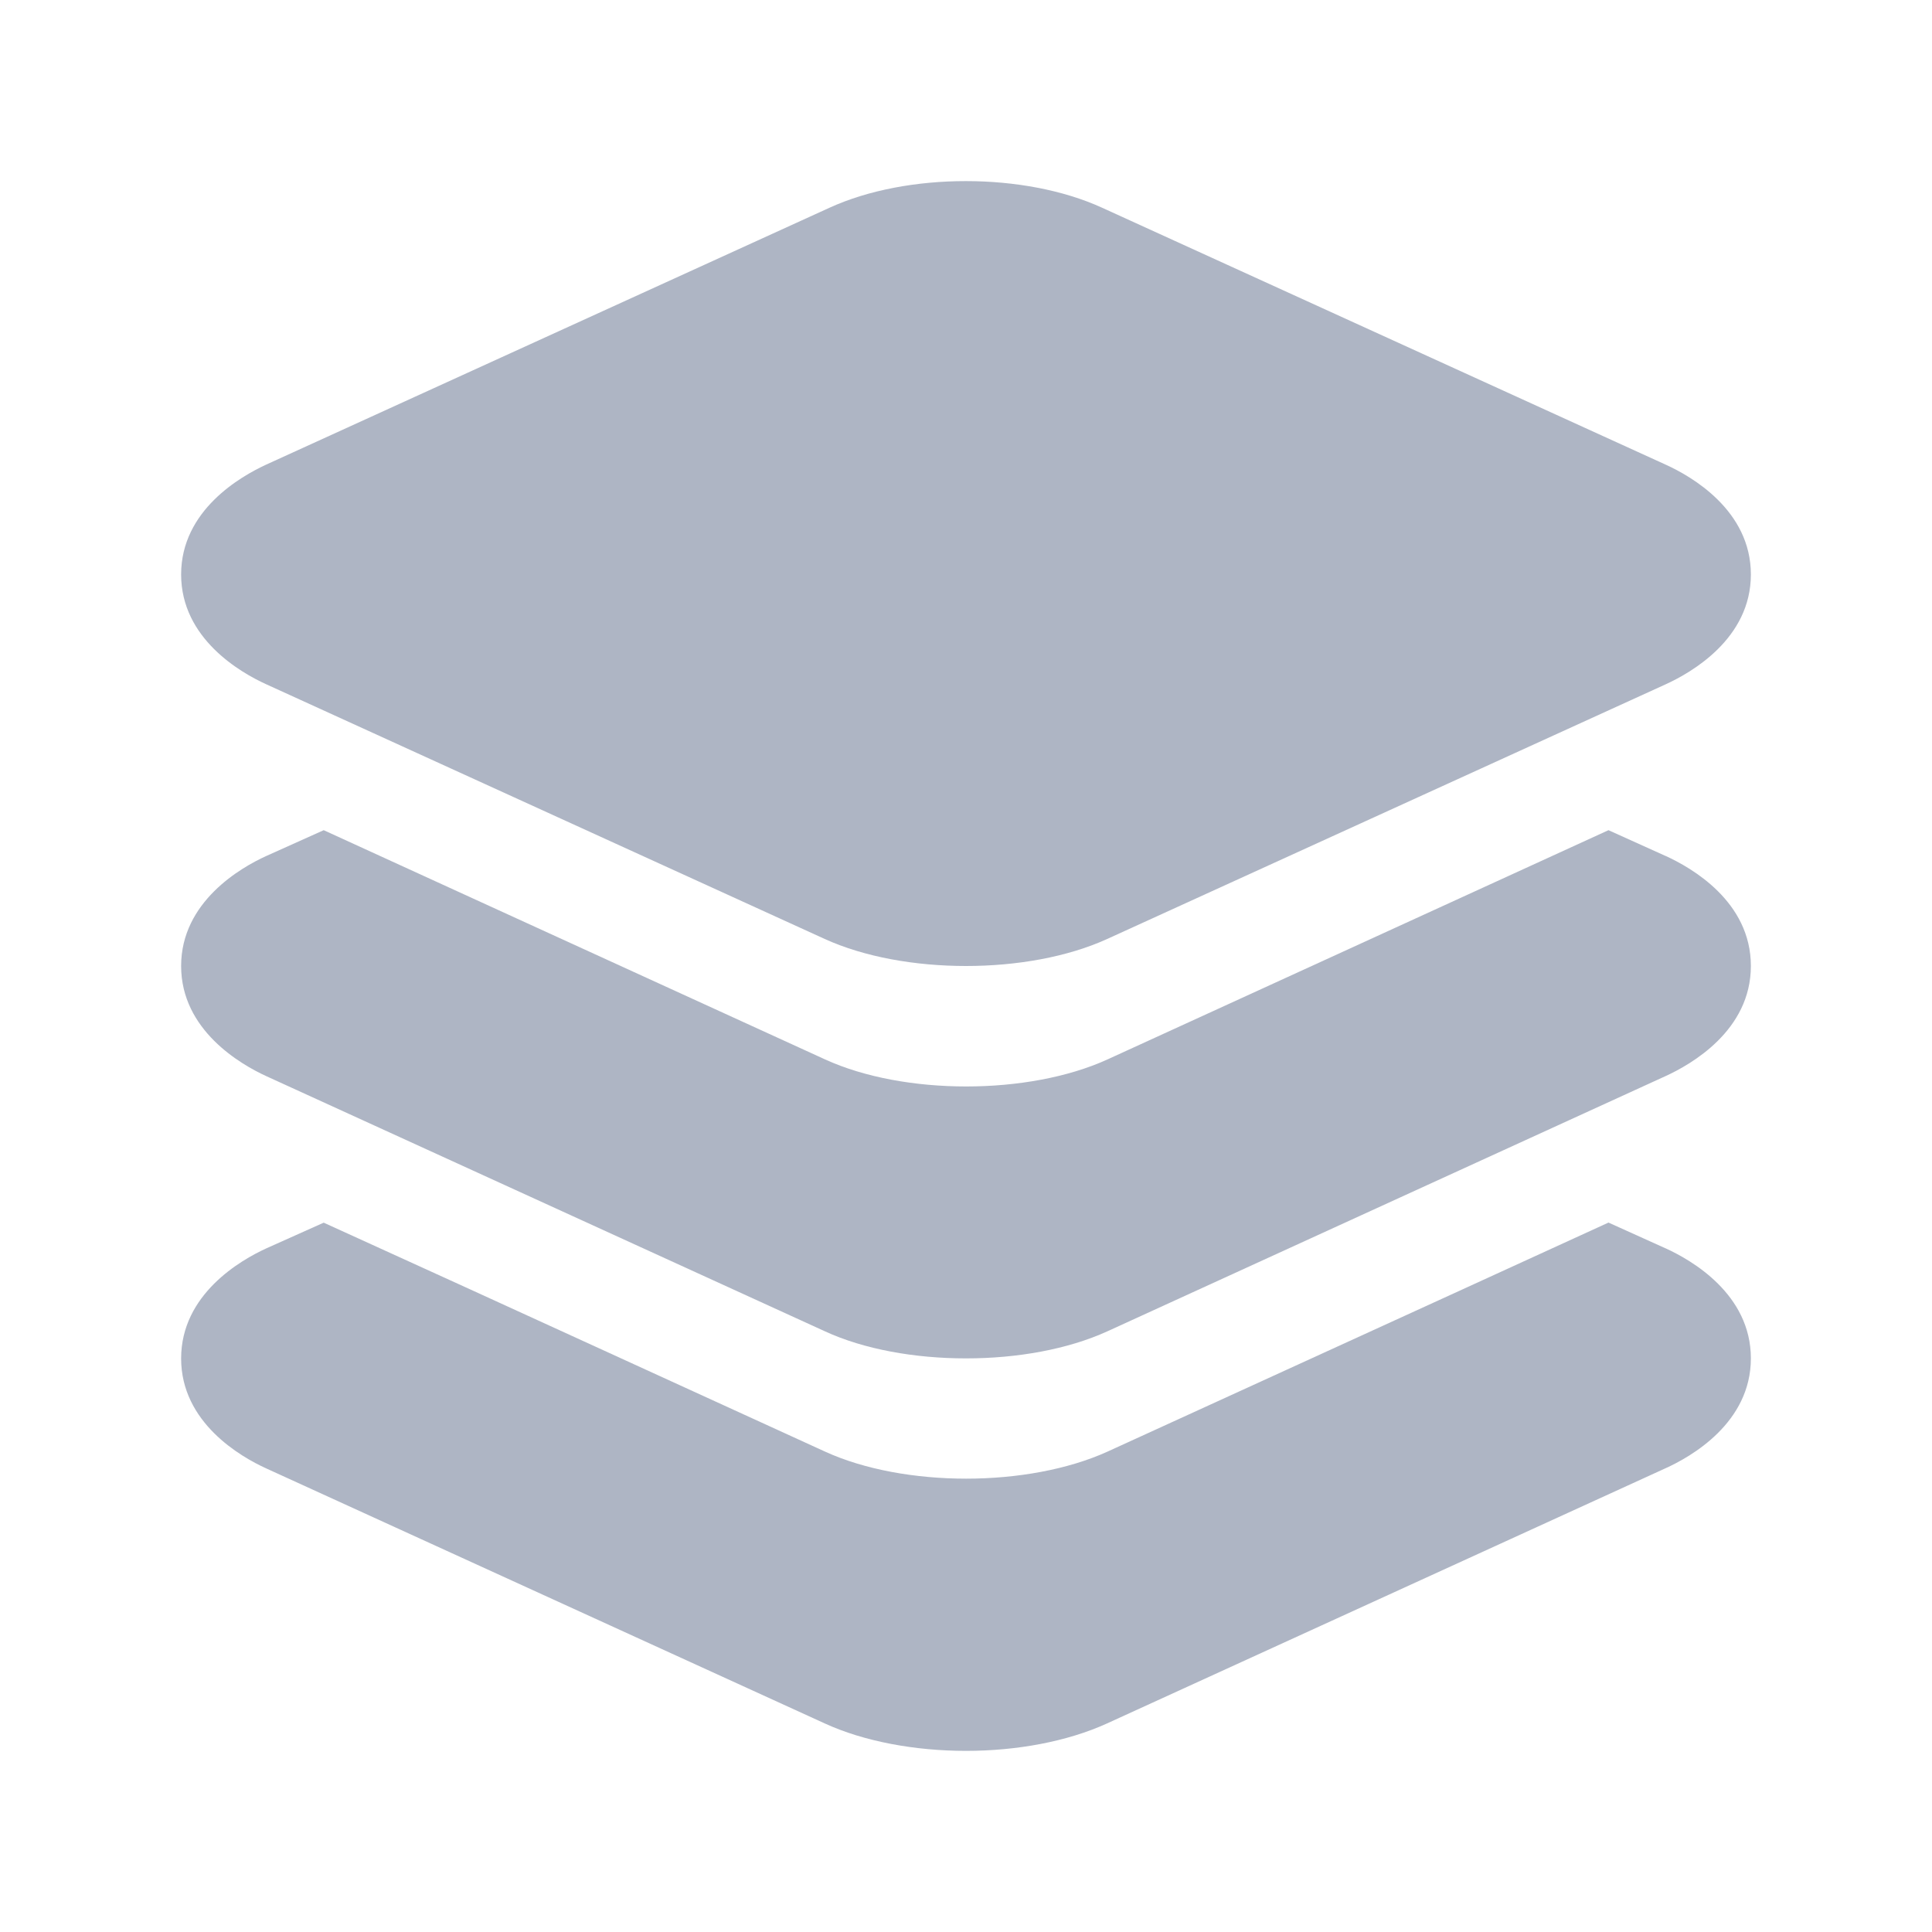 <svg width="20" height="20" fill="none" xmlns="http://www.w3.org/2000/svg"><path d="M10 10c-.526 0-1.052-.093-1.463-.28l-5.78-2.636c-.265-.12-.882-.473-.882-1.137 0-.665.617-1.016.882-1.138L8.588 2.15c.804-.367 2.016-.367 2.82 0l5.835 2.66c.265.12.882.472.882 1.137s-.617 1.016-.882 1.137L11.462 9.72c-.41.187-.936.28-1.462.28Z" fill="#AEB5C4"/><path d="m17.24 8.86-.589-.266-1.514.693-3.672 1.68c-.41.187-.938.28-1.463.28-.525 0-1.052-.093-1.461-.28l-3.675-1.68-1.515-.693-.594.267c-.265.12-.882.475-.882 1.139s.617 1.019.881 1.14l5.782 2.641c.407.188.934.281 1.462.281.528 0 1.052-.093 1.463-.28l5.776-2.641c.266-.121.886-.473.886-1.141s-.616-1.018-.884-1.14Z" fill="#AEB5C4"/><path d="m17.24 12.922-.589-.266-1.514.693-3.672 1.678c-.41.186-.938.28-1.463.28-.525 0-1.052-.093-1.461-.28l-3.675-1.68-1.515-.69-.594.266c-.265.121-.882.475-.882 1.14 0 .664.617 1.018.881 1.138l5.782 2.64c.407.187.936.284 1.462.284.526 0 1.05-.097 1.46-.284l5.778-2.64c.267-.12.887-.472.887-1.139 0-.666-.616-1.018-.884-1.14Z" fill="#AEB5C4"/></svg>